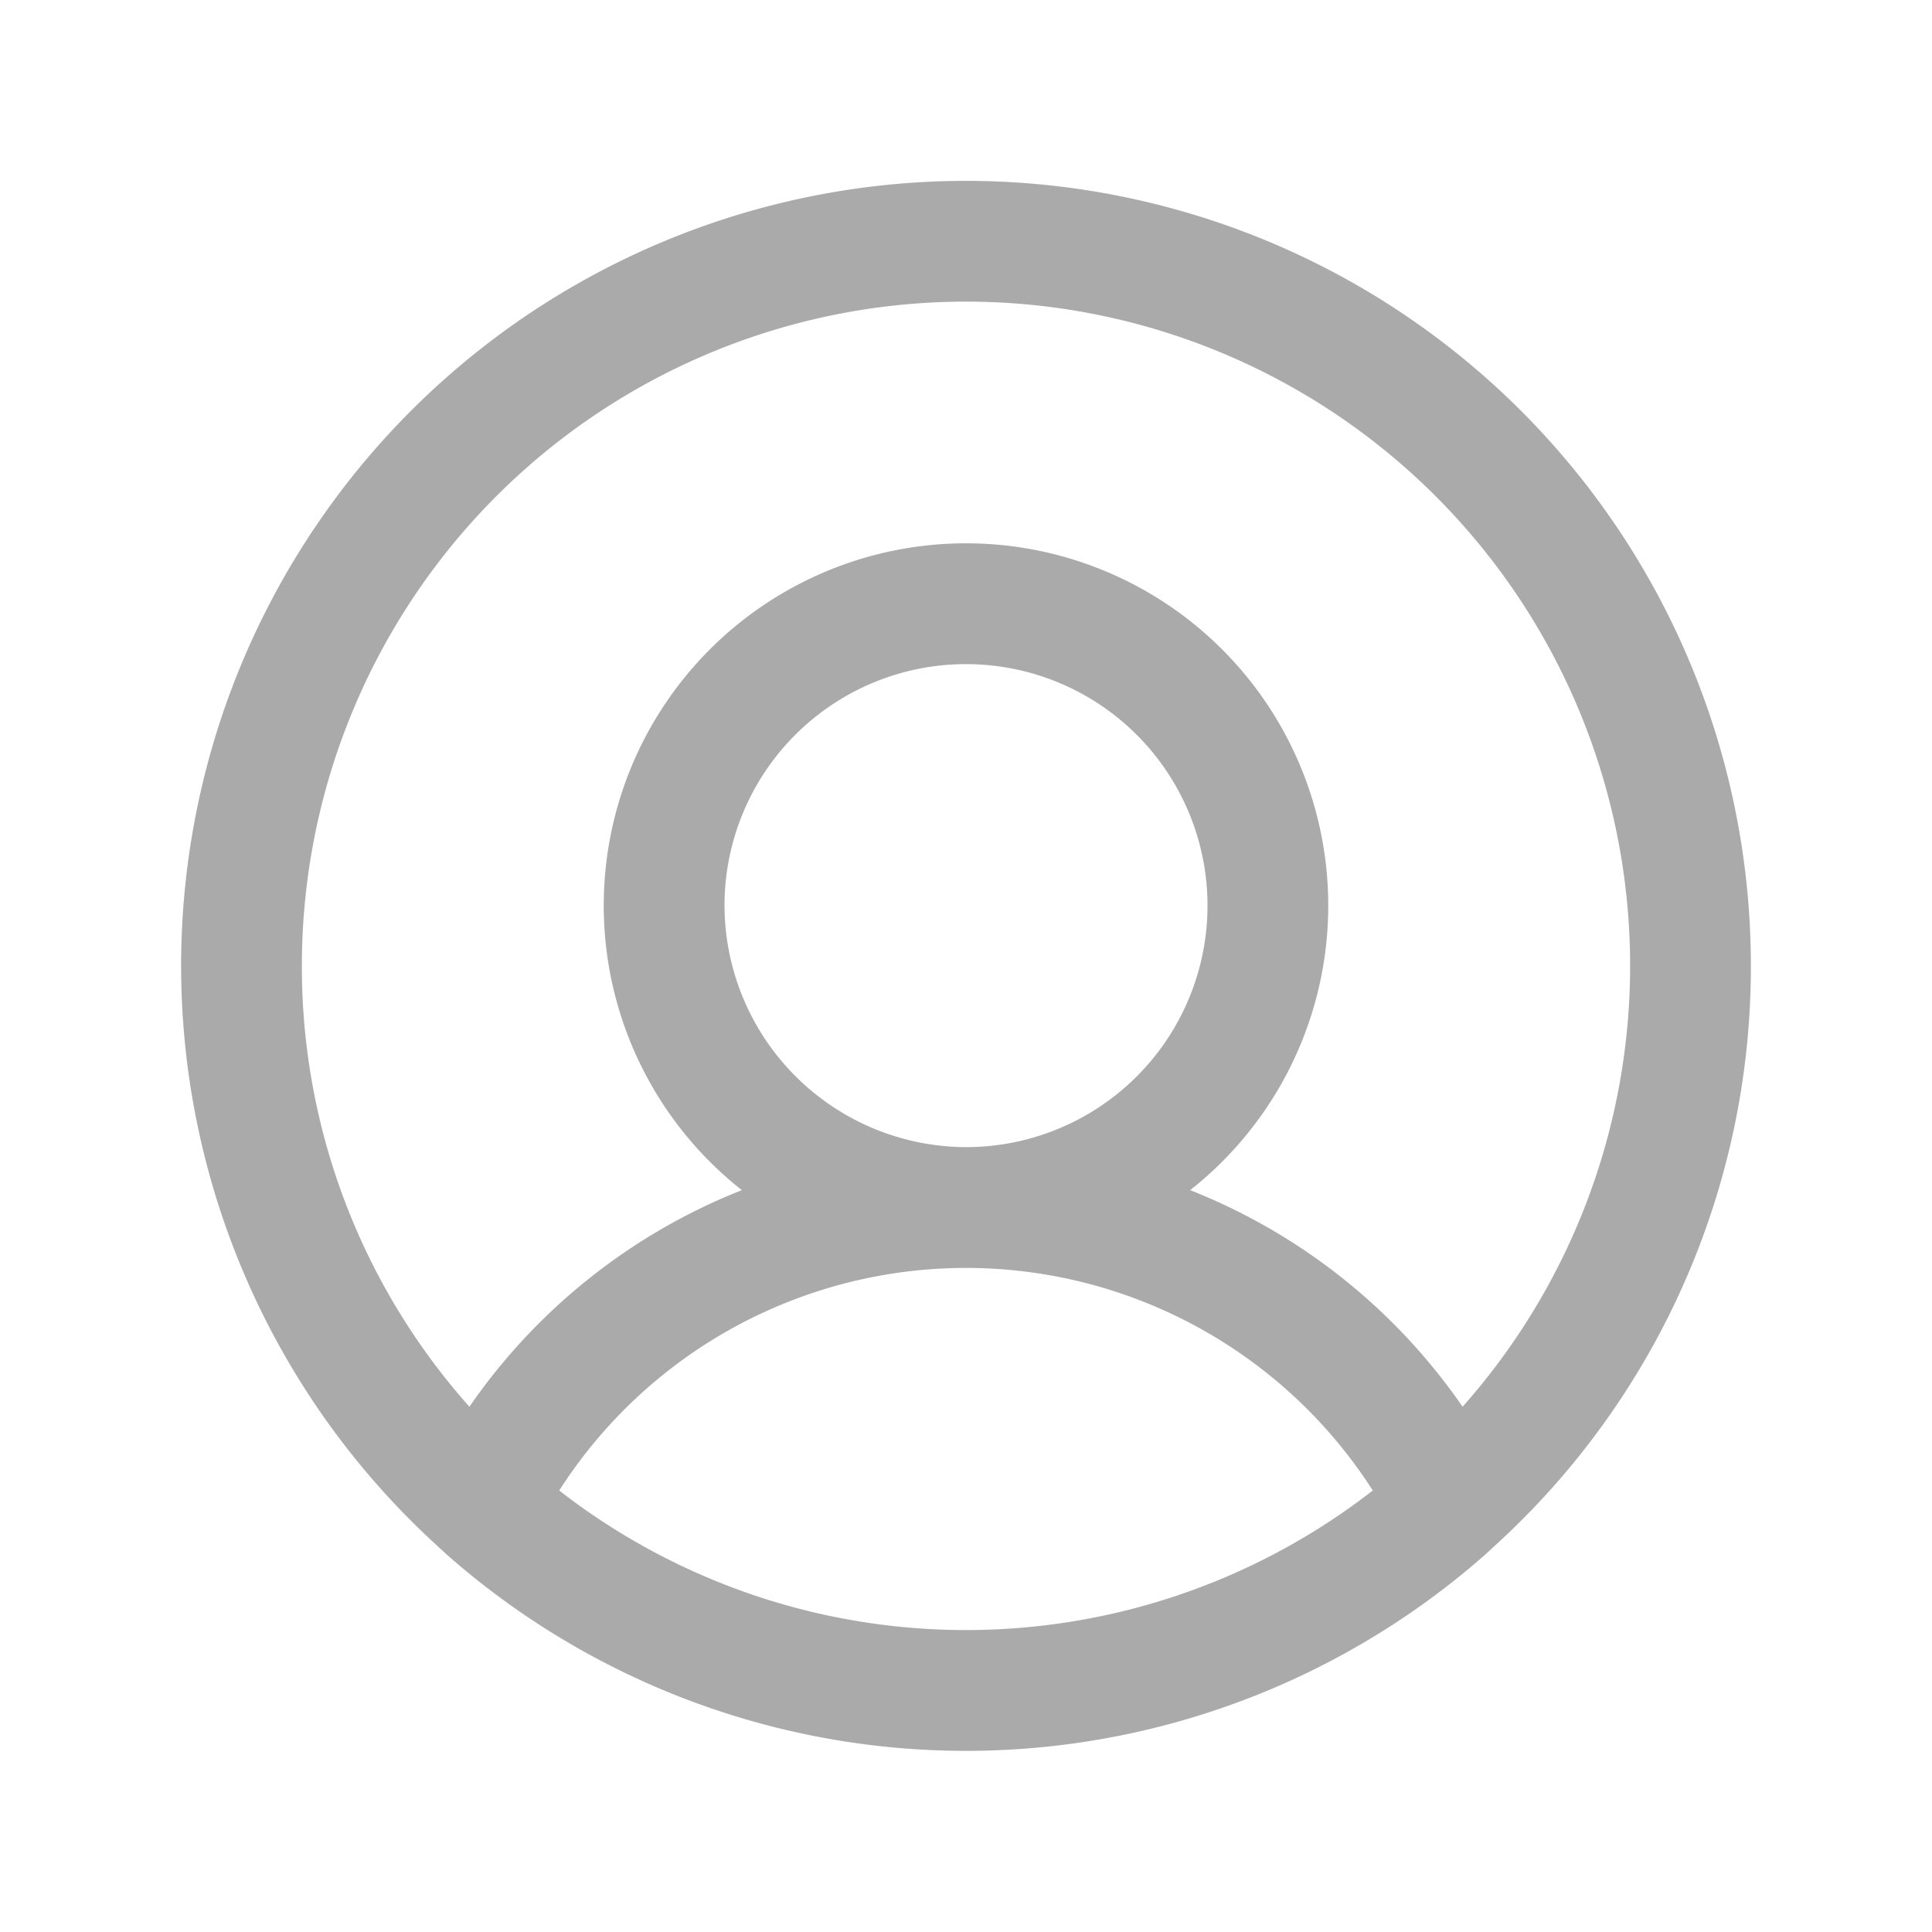 <svg xmlns="http://www.w3.org/2000/svg" viewBox="0 0 256 256">
    <g fill="#AAAAAA">
        <path d="M232,128A104,104,0,1,0,57.8,204.7l1.3,1.2a104,104,0,0,0,137.8,0l1.3-1.2A103.7,103.7,0,0,0,232,128ZM40,128a88,88,0,1,1,153.8,58.4,79.2,79.2,0,0,0-36.1-28.7,48,48,0,1,0-59.4,0,79.2,79.2,0,0,0-36.1,28.7A87.6,87.6,0,0,1,40,128Zm56-8a32,32,0,1,1,32,32A32.1,32.1,0,0,1,96,120ZM74.1,197.5a64,64,0,0,1,107.8,0,87.8,87.8,0,0,1-107.8,0Z"/>
    </g>
</svg>